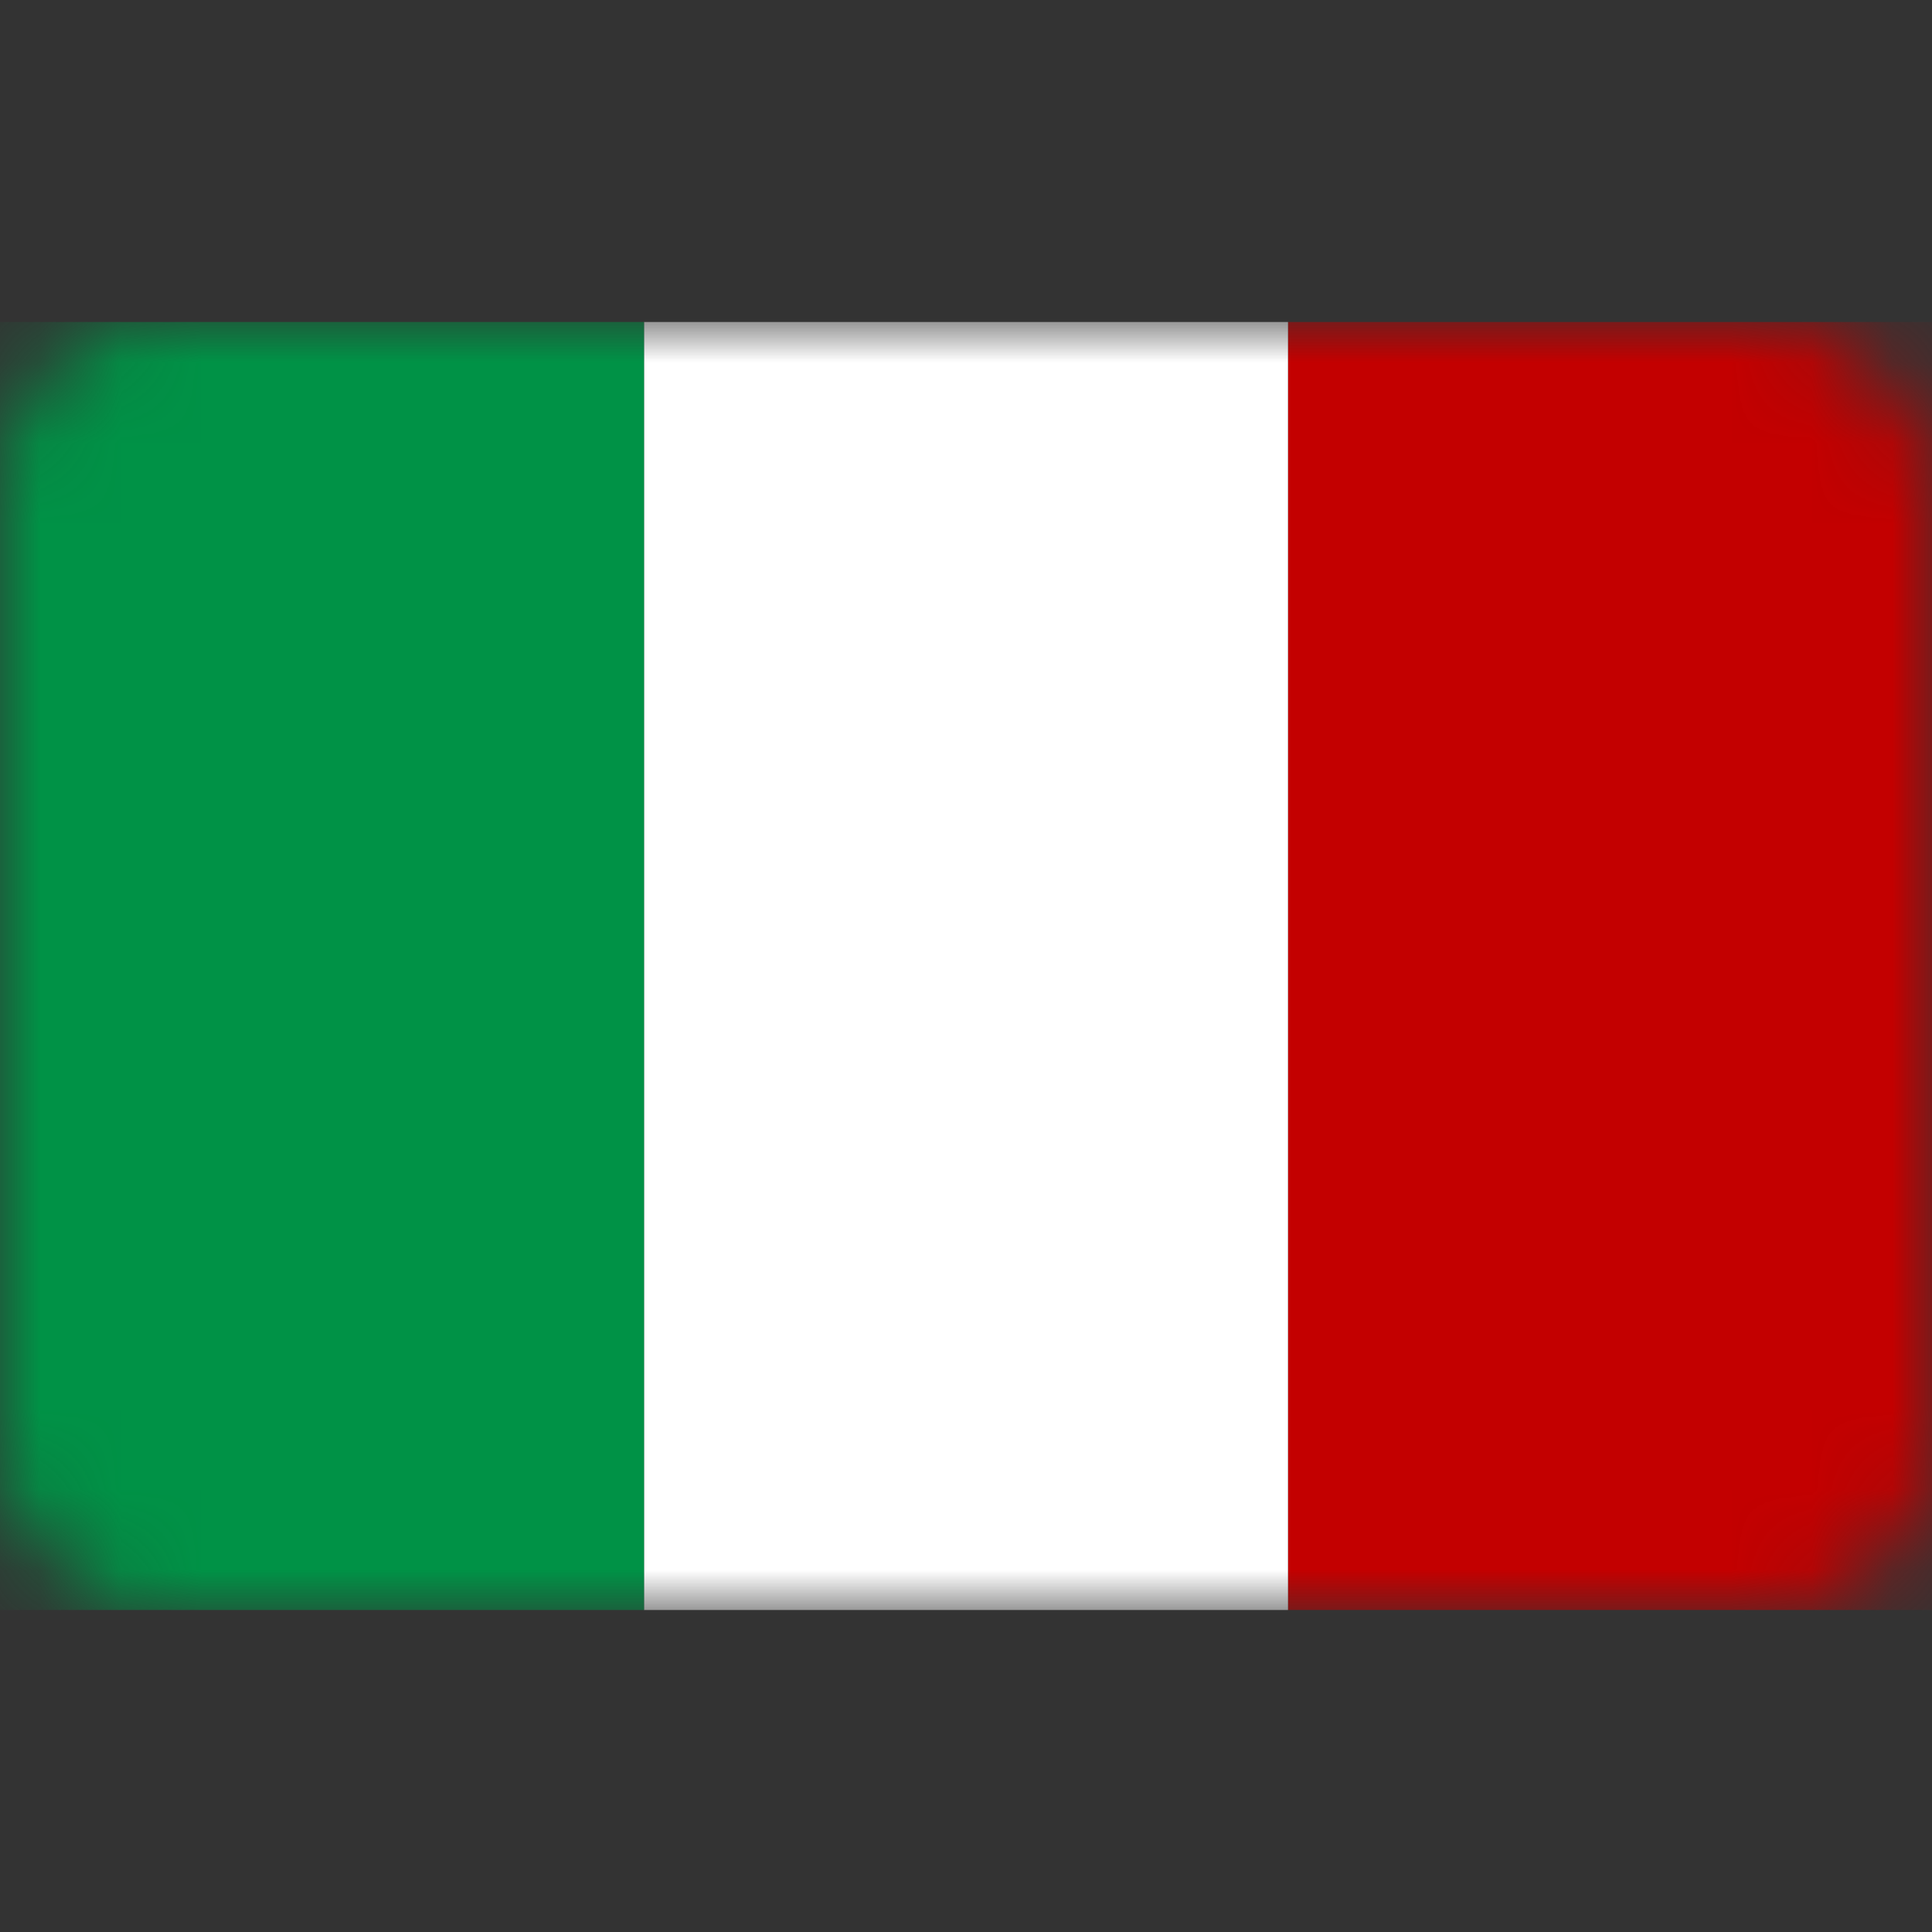 <svg width="24" height="24" viewBox="0 0 24 24" fill="none" xmlns="http://www.w3.org/2000/svg">
<rect x="0" y="0" width="24" height="24" fill="#333333" stroke="none"/>
<mask id="mask0" mask-type="alpha" maskUnits="userSpaceOnUse" x="0" y="4" width="24" height="16">
<rect y="4" width="24" height="16" rx="2" fill="#C4C4C4"/>
</mask>
<g mask="url(#mask0)">
<rect x="16" y="4" width="8" height="16" fill="#C30000"/>
<rect x="8" y="4" width="8" height="16" fill="white"/>
<rect y="4" width="8" height="16" fill="#009246"/>
</g>
</svg>
